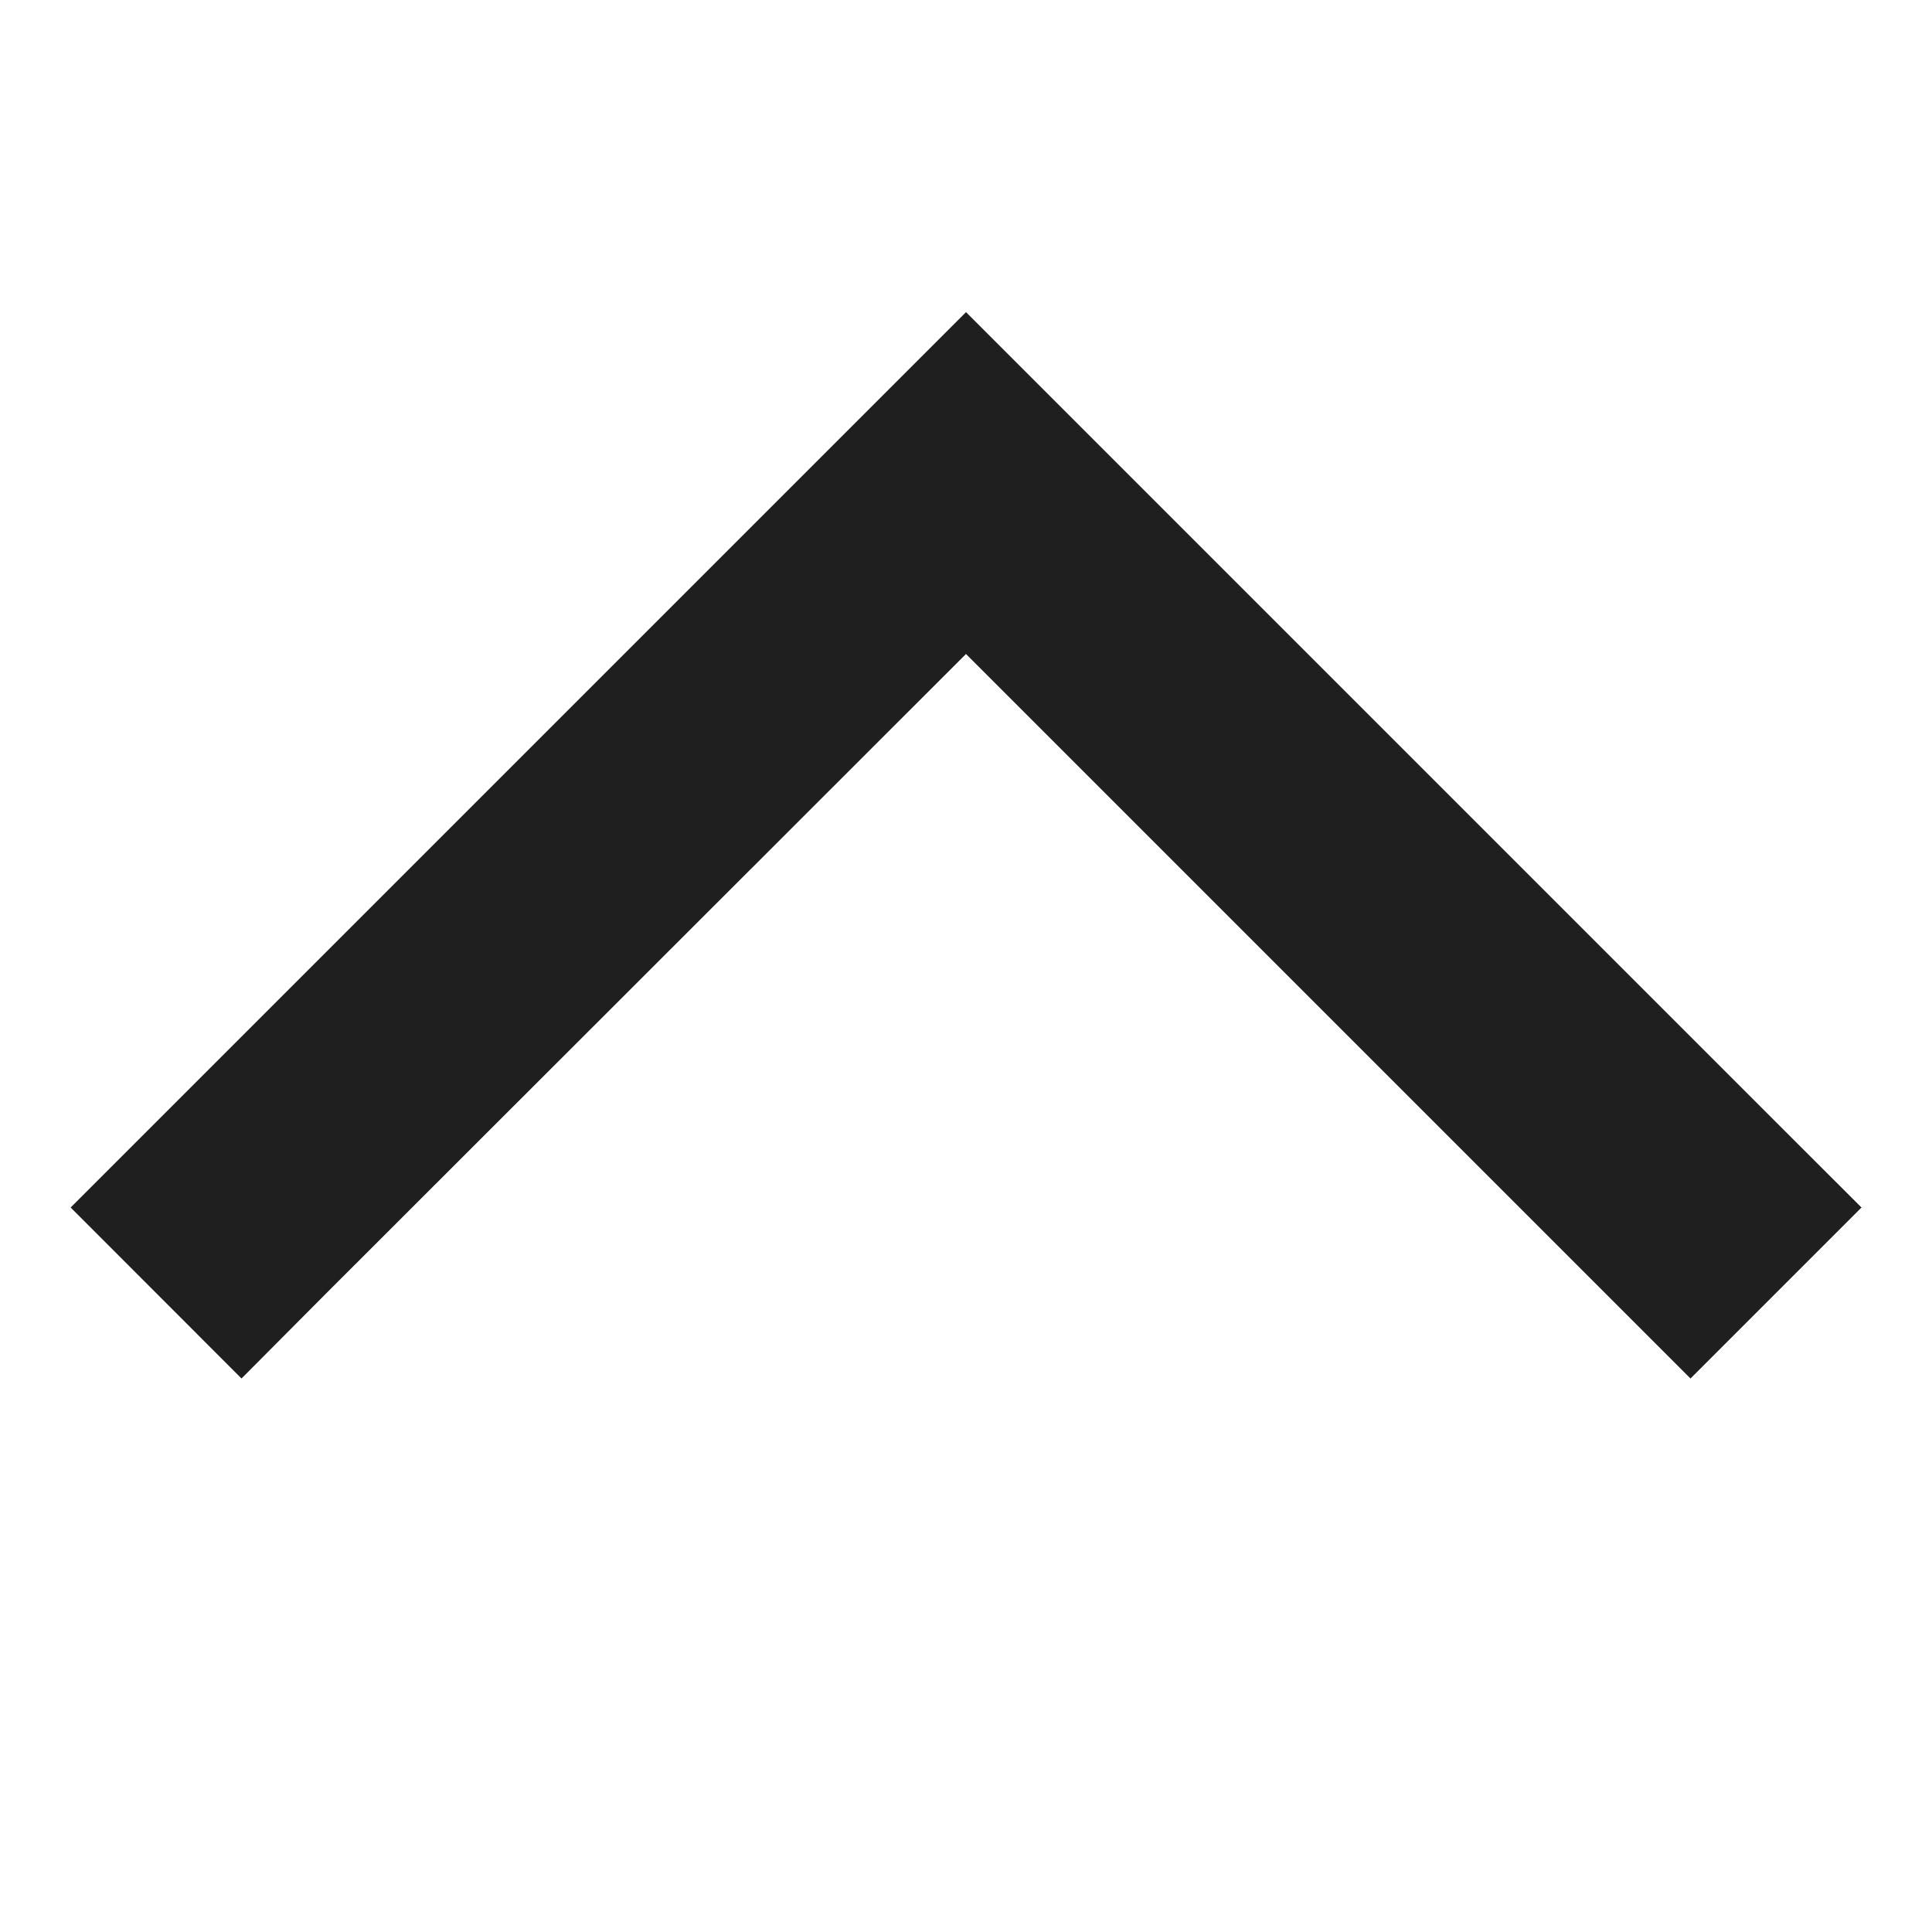 <svg width="14" height="14" viewBox="0 0 14 14" fill="none" xmlns="http://www.w3.org/2000/svg">
<path d="M7 2.262L7.618 2.88L12.868 8.13L13.489 8.75L12.25 9.989L11.632 9.371L7 4.739L2.368 9.368L1.75 9.989L0.512 8.75L1.13 8.132L6.38 2.882L7 2.262Z" fill="#1F1F1F"/>
</svg>
